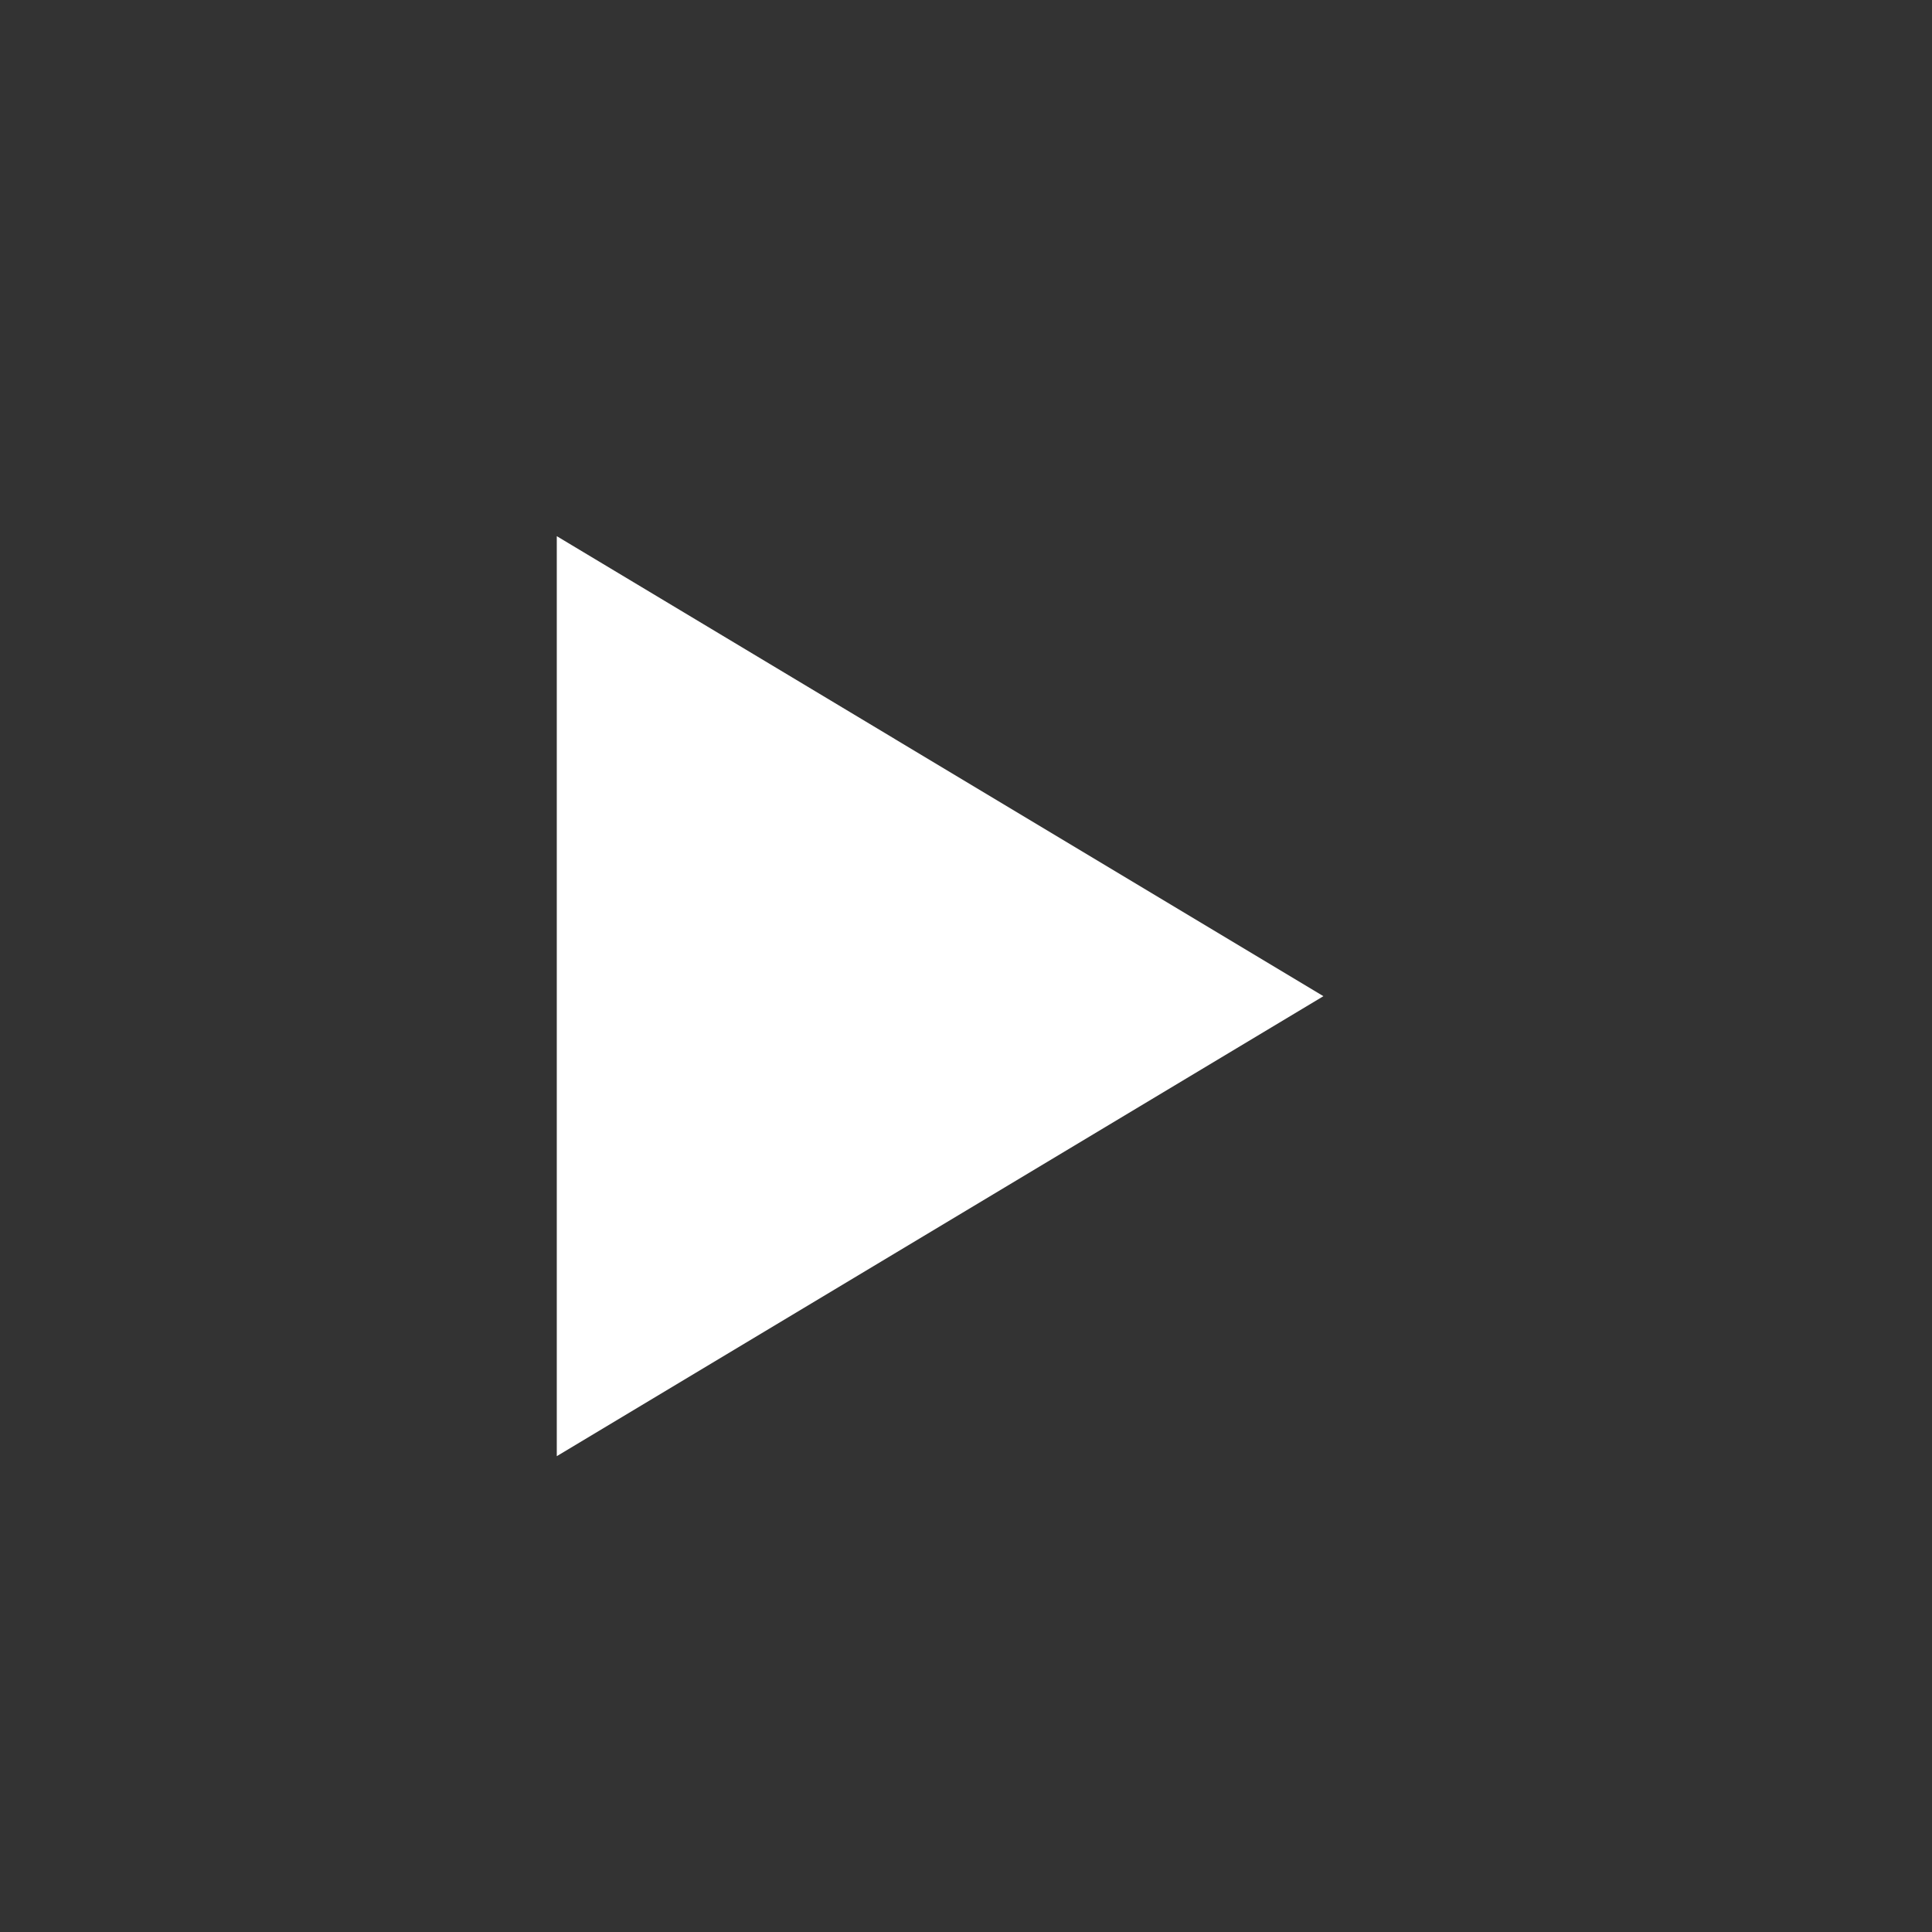 <?xml version="1.0" encoding="UTF-8" standalone="no"?><svg width='21' height='21' viewBox='0 0 21 21' fill='none' xmlns='http://www.w3.org/2000/svg'>
<rect x="0" y="0" width="21" height="21" fill="#333333" stroke="none"/>
<g clip-path='url(#clip0_151_739)'>
<path d='M6.052 5.828V15.828L14.385 10.828L6.052 5.828Z' fill='white'/>
</g>
<defs>
<clipPath id='clip0_151_739'>
<rect width='20' height='20' fill='white' transform='translate(0.219 0.828)'/>
</clipPath>
</defs>
</svg>
